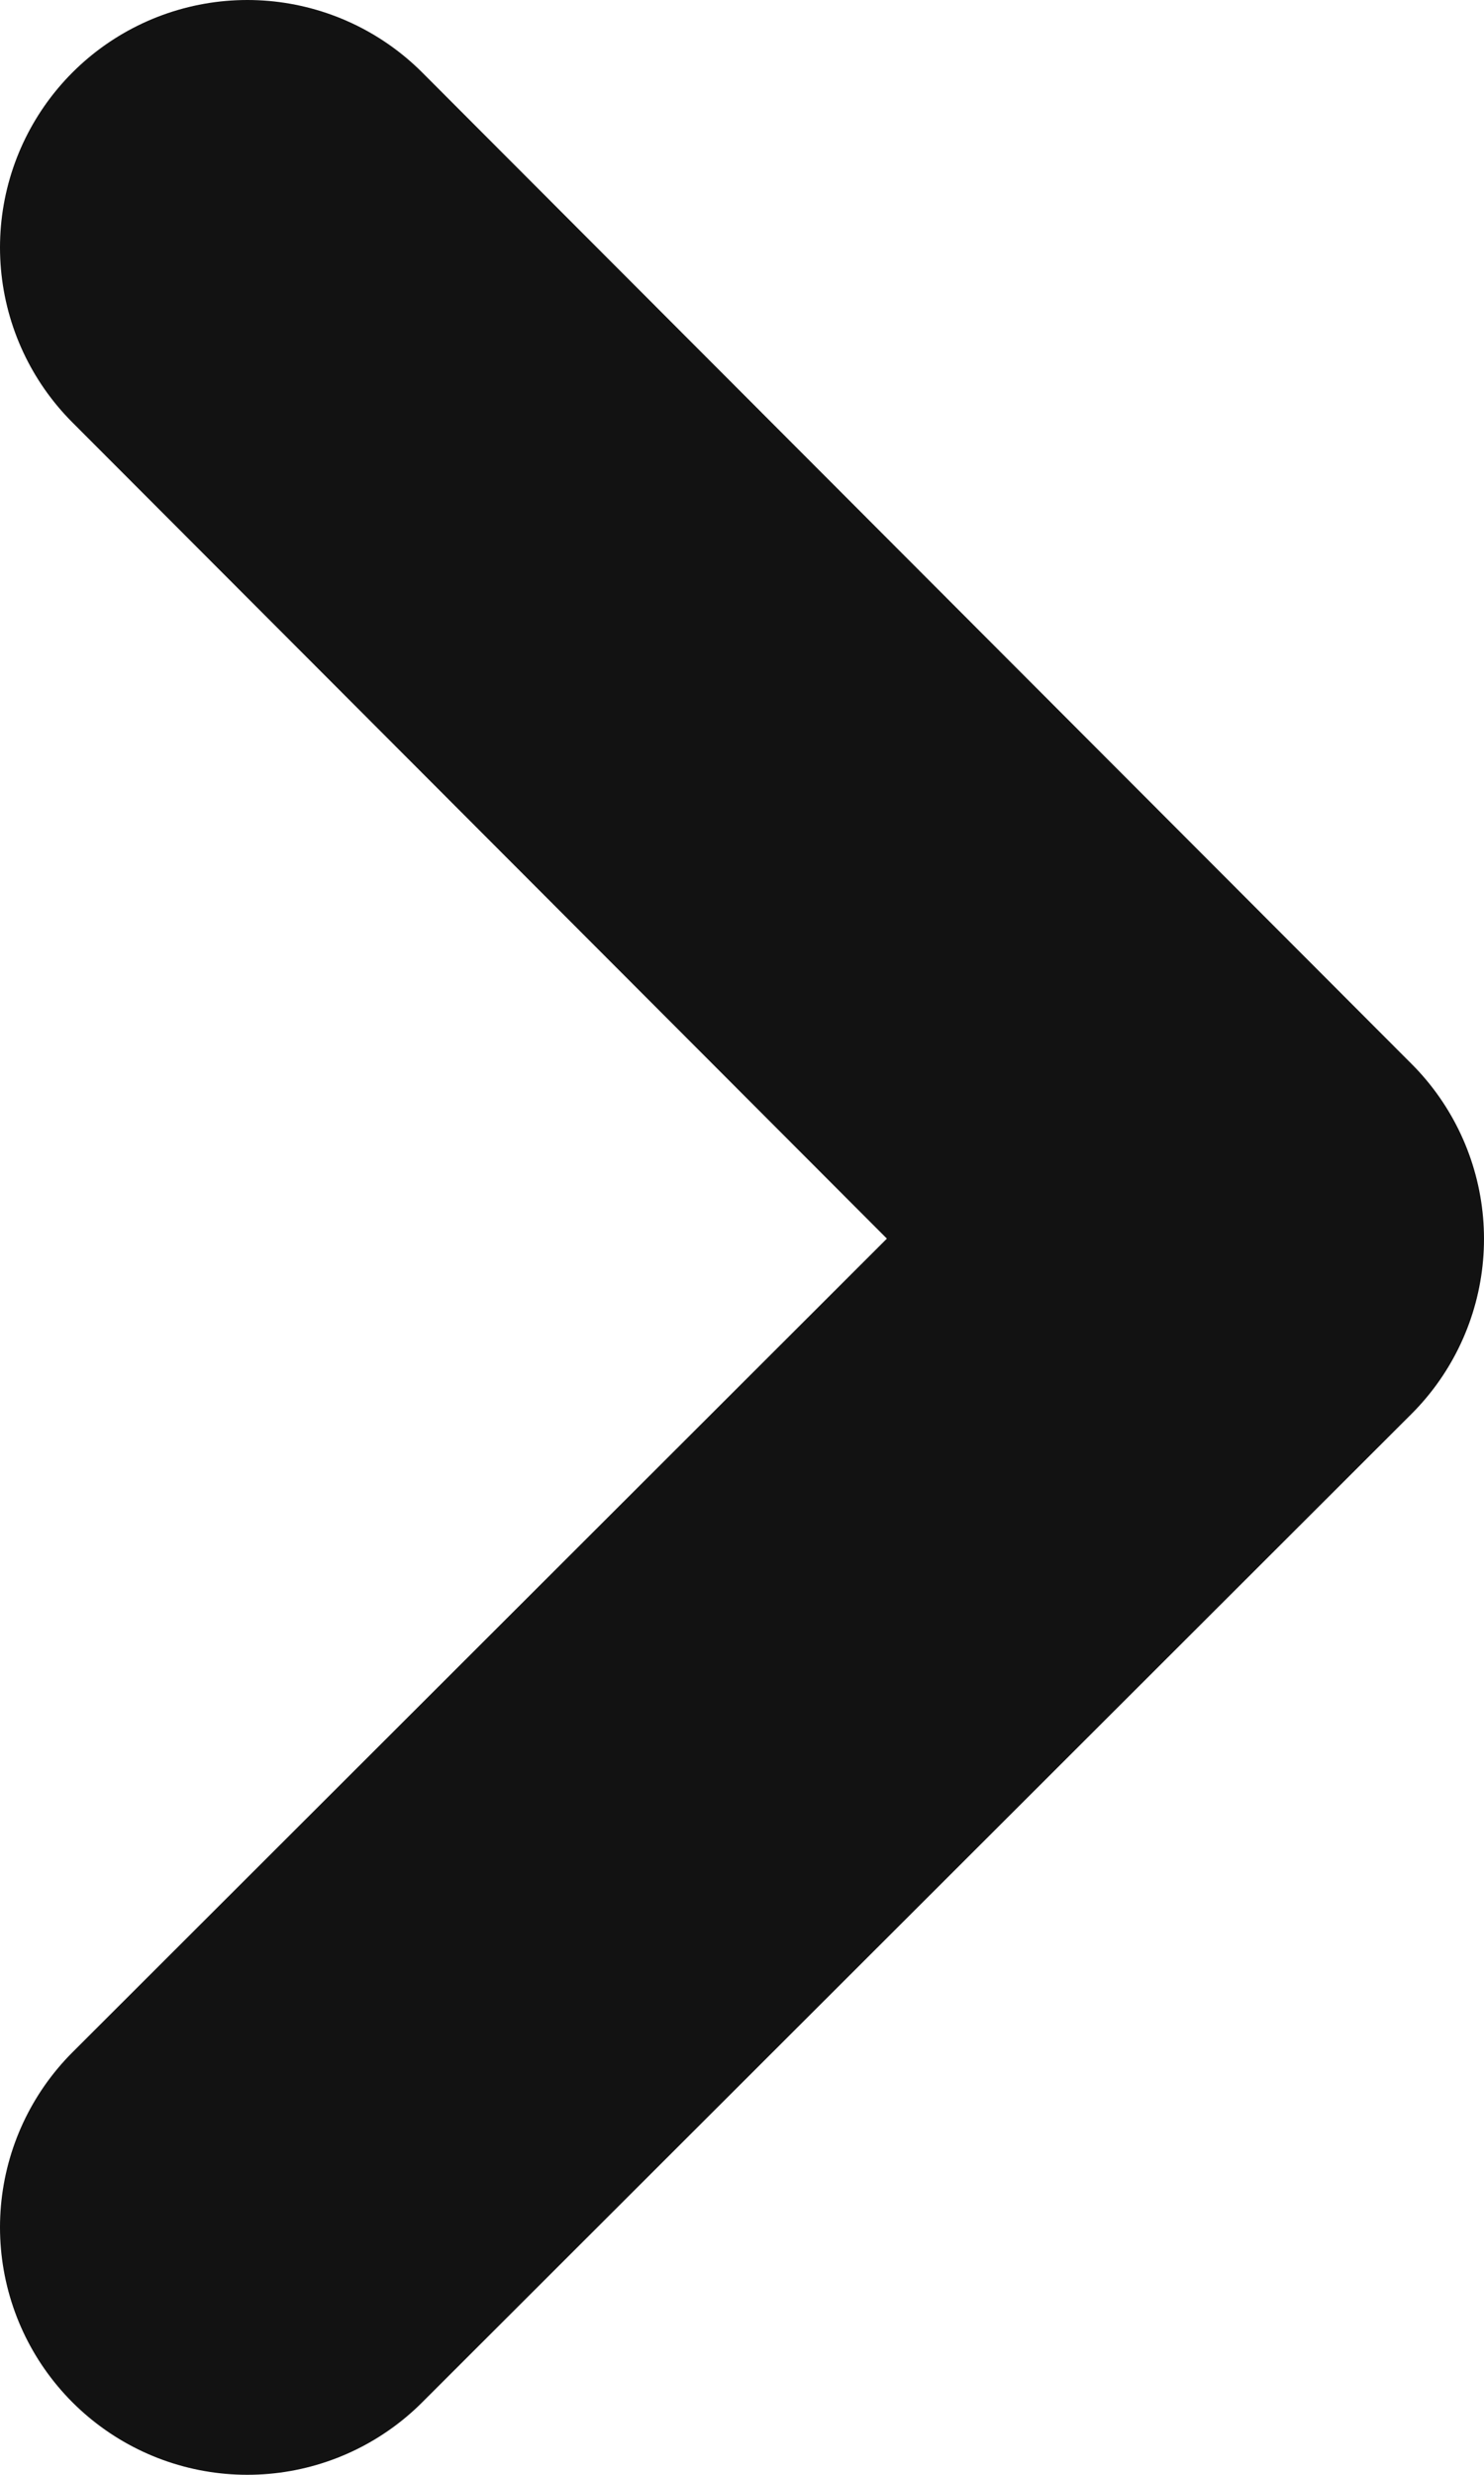 <svg height="10" viewBox="0 0 6 10" width="6" xmlns="http://www.w3.org/2000/svg"><path d="m14 12 4 3.994-4 4.006" fill="none" stroke="#121212" stroke-linecap="round" stroke-linejoin="round" stroke-width="2" transform="matrix(1 0 0 -1 -13 21)"/></svg>